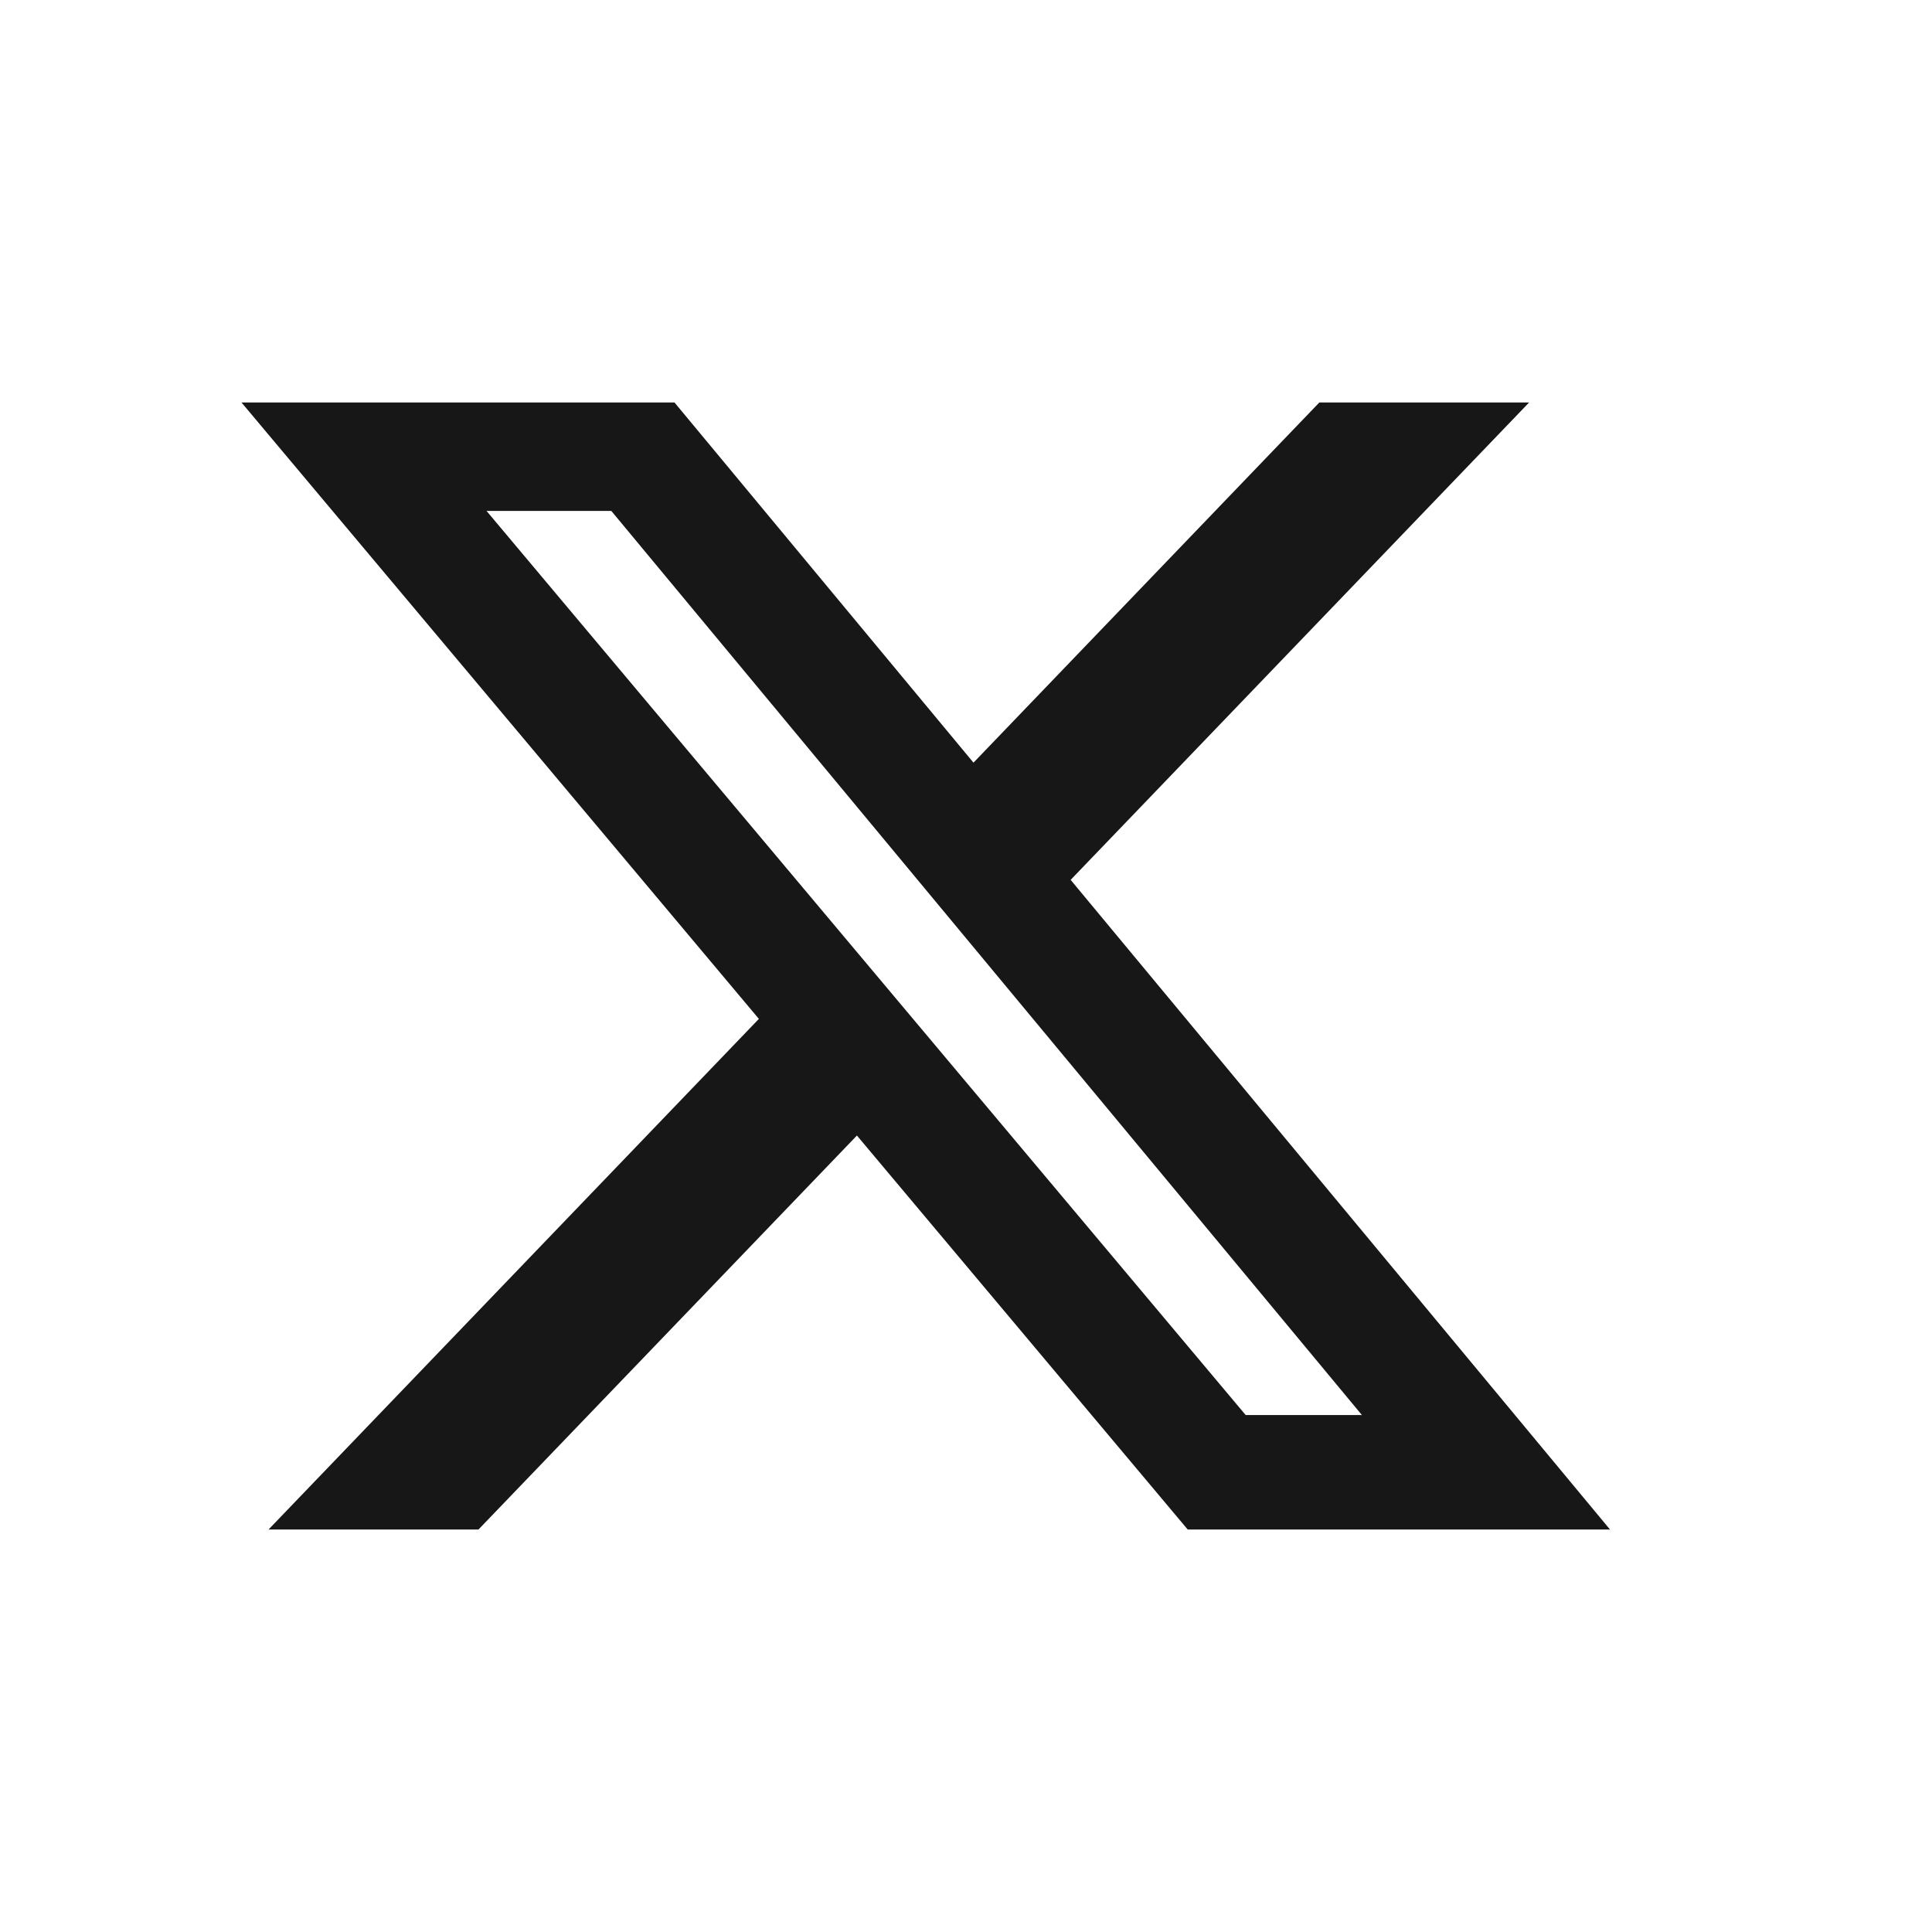 <svg width="24" height="24" viewBox="0 0 24 24" fill="none" xmlns="http://www.w3.org/2000/svg">
<path d="M16.389 5H18.995L13.3 10.93L20 19H14.754L10.645 14.106L5.944 19H3.336L9.427 12.657L3 5H8.379L12.093 9.474L16.389 5ZM15.474 17.578H16.918L7.594 6.347H6.044L15.474 17.578Z" fill="#171717"/>
</svg>
